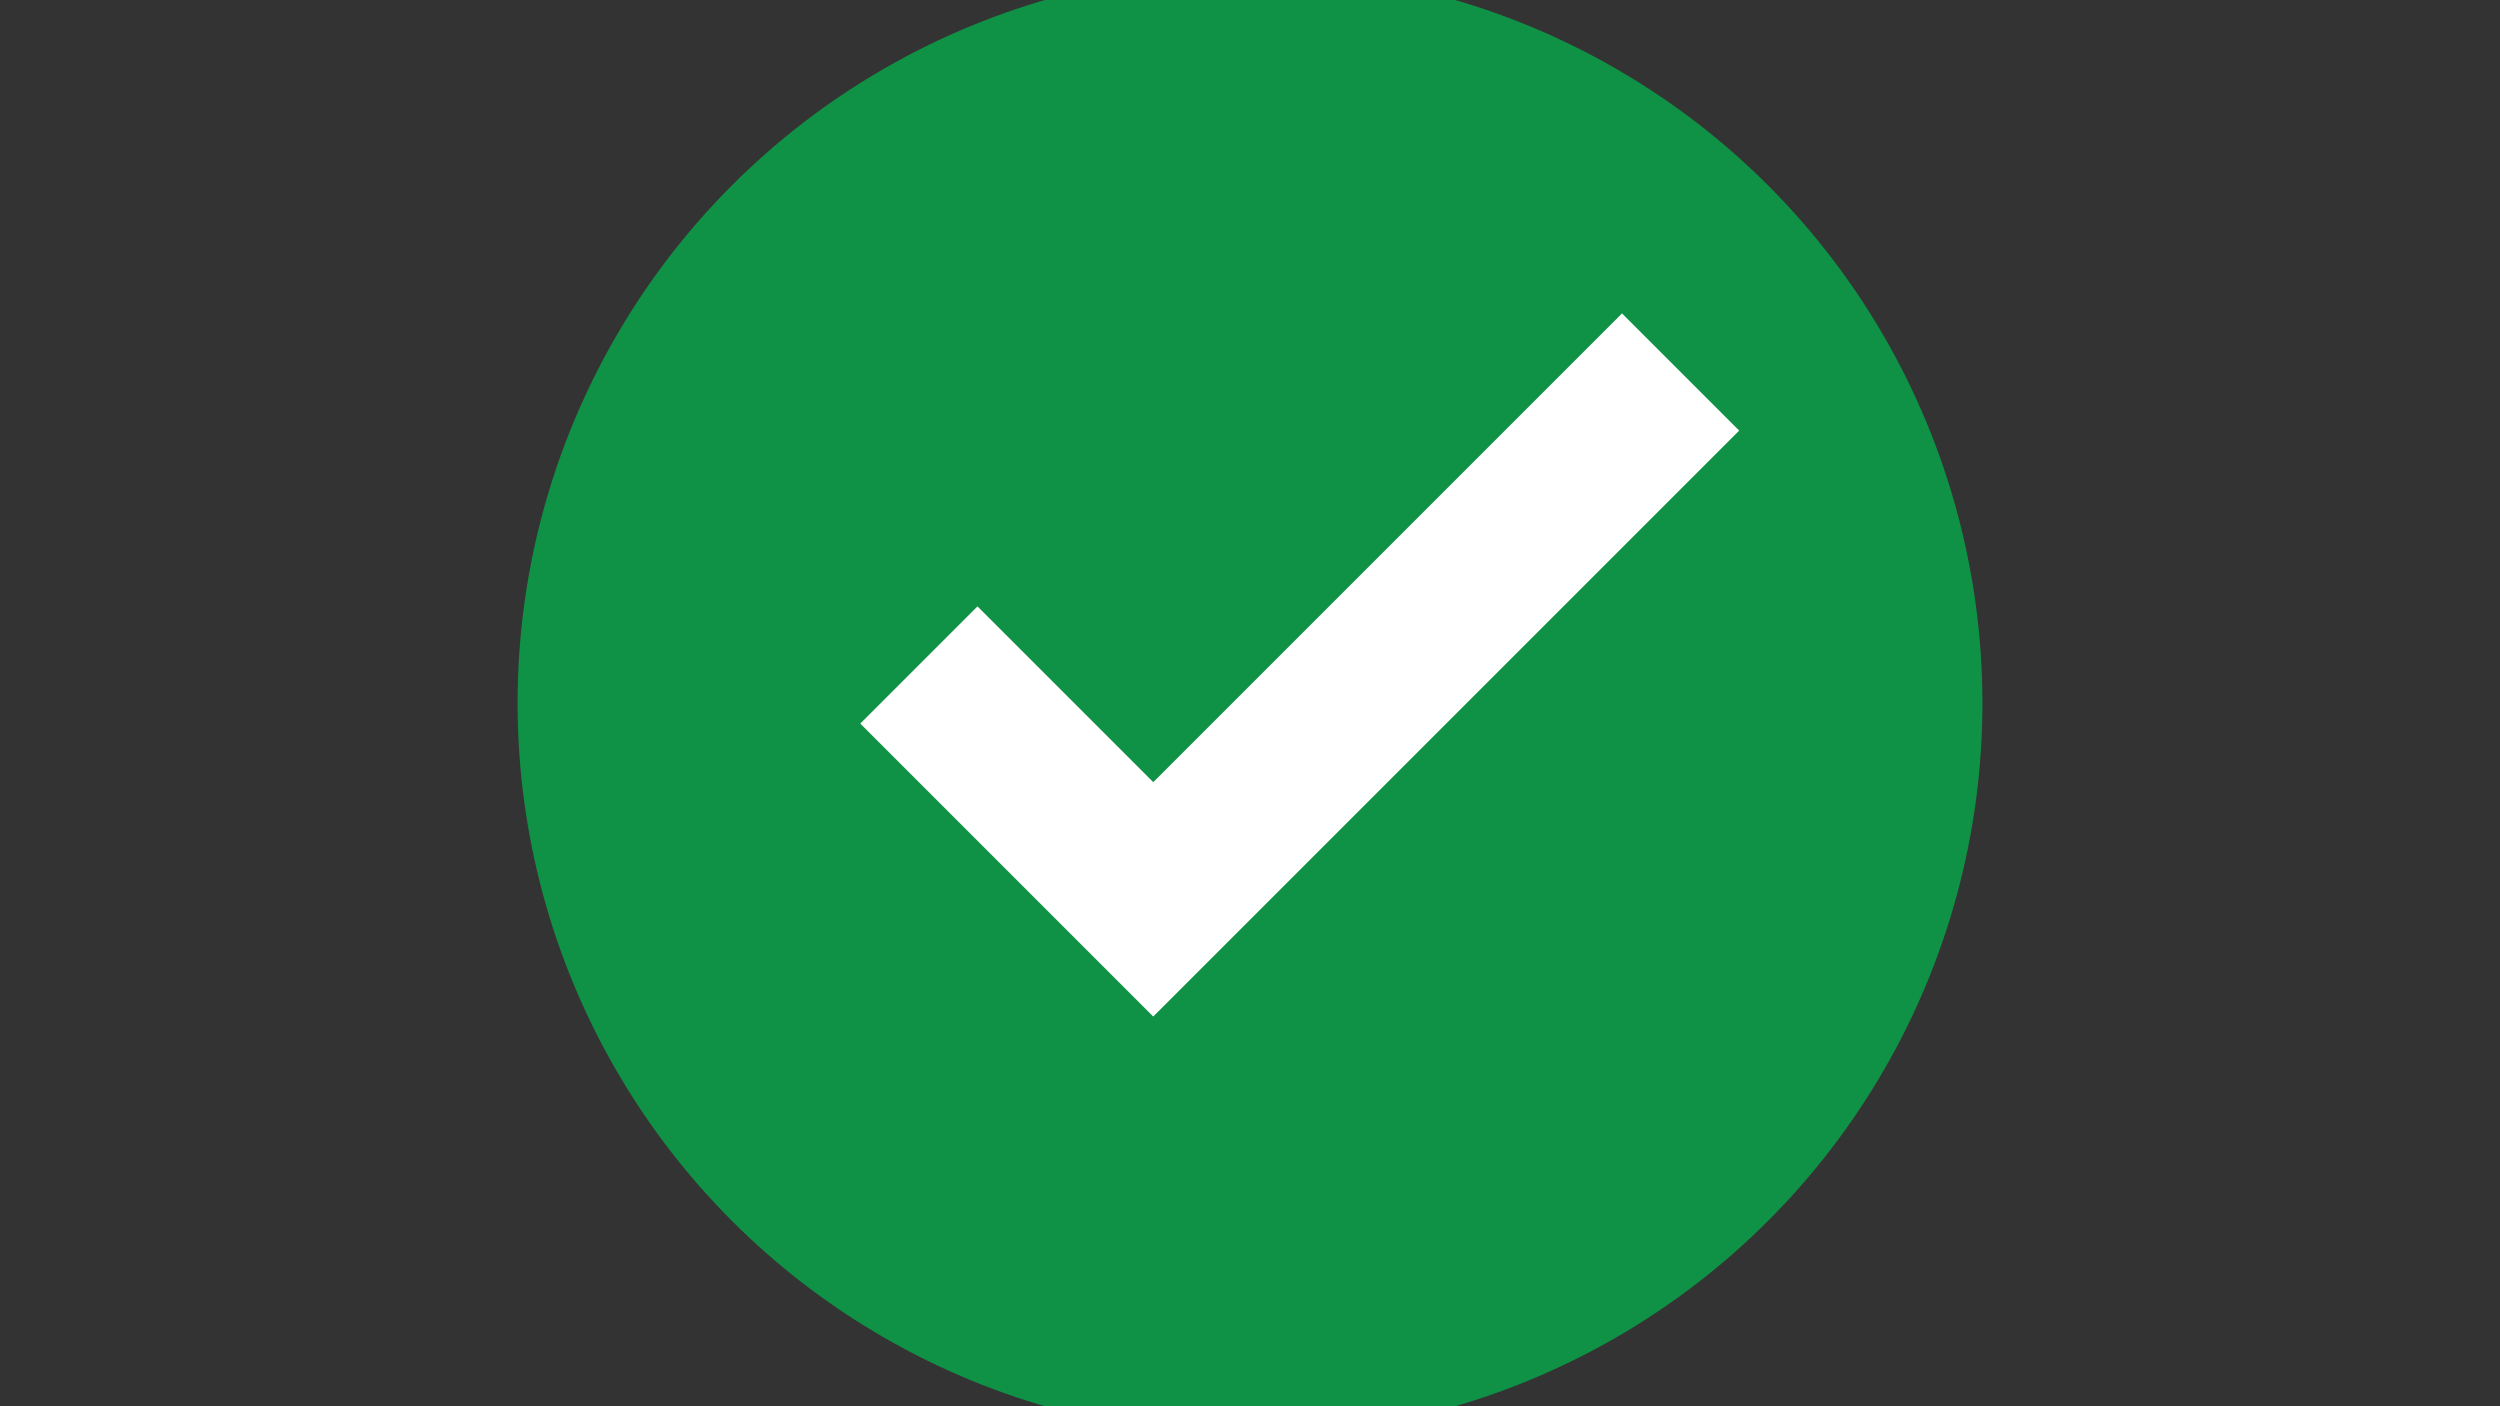 <svg xmlns="http://www.w3.org/2000/svg"
    viewBox="0 0 1024 576"
    width="100%"
    height="100%"
    preserveAspectRatio="xMidYMid meet"
>

  <rect x="0" y="0" width="1024" height="576" fill="#333333" stroke="none"/>

  <!-- Green Circle -->
  <circle cx="512" cy="288" r="300" fill="#0f9246"/>

  <!-- Bigger White Tick -->
  <g transform="translate(511.875 287.875) scale(4) translate(-511.875 -287.875)">
    <path
        fill="#ffffff"
        d="M 472 290 L 502 320 L 562 260 L 550 248 L 502 296 L 484 278 Z"
        fill-opacity="1"
    />
  </g>
</svg>
